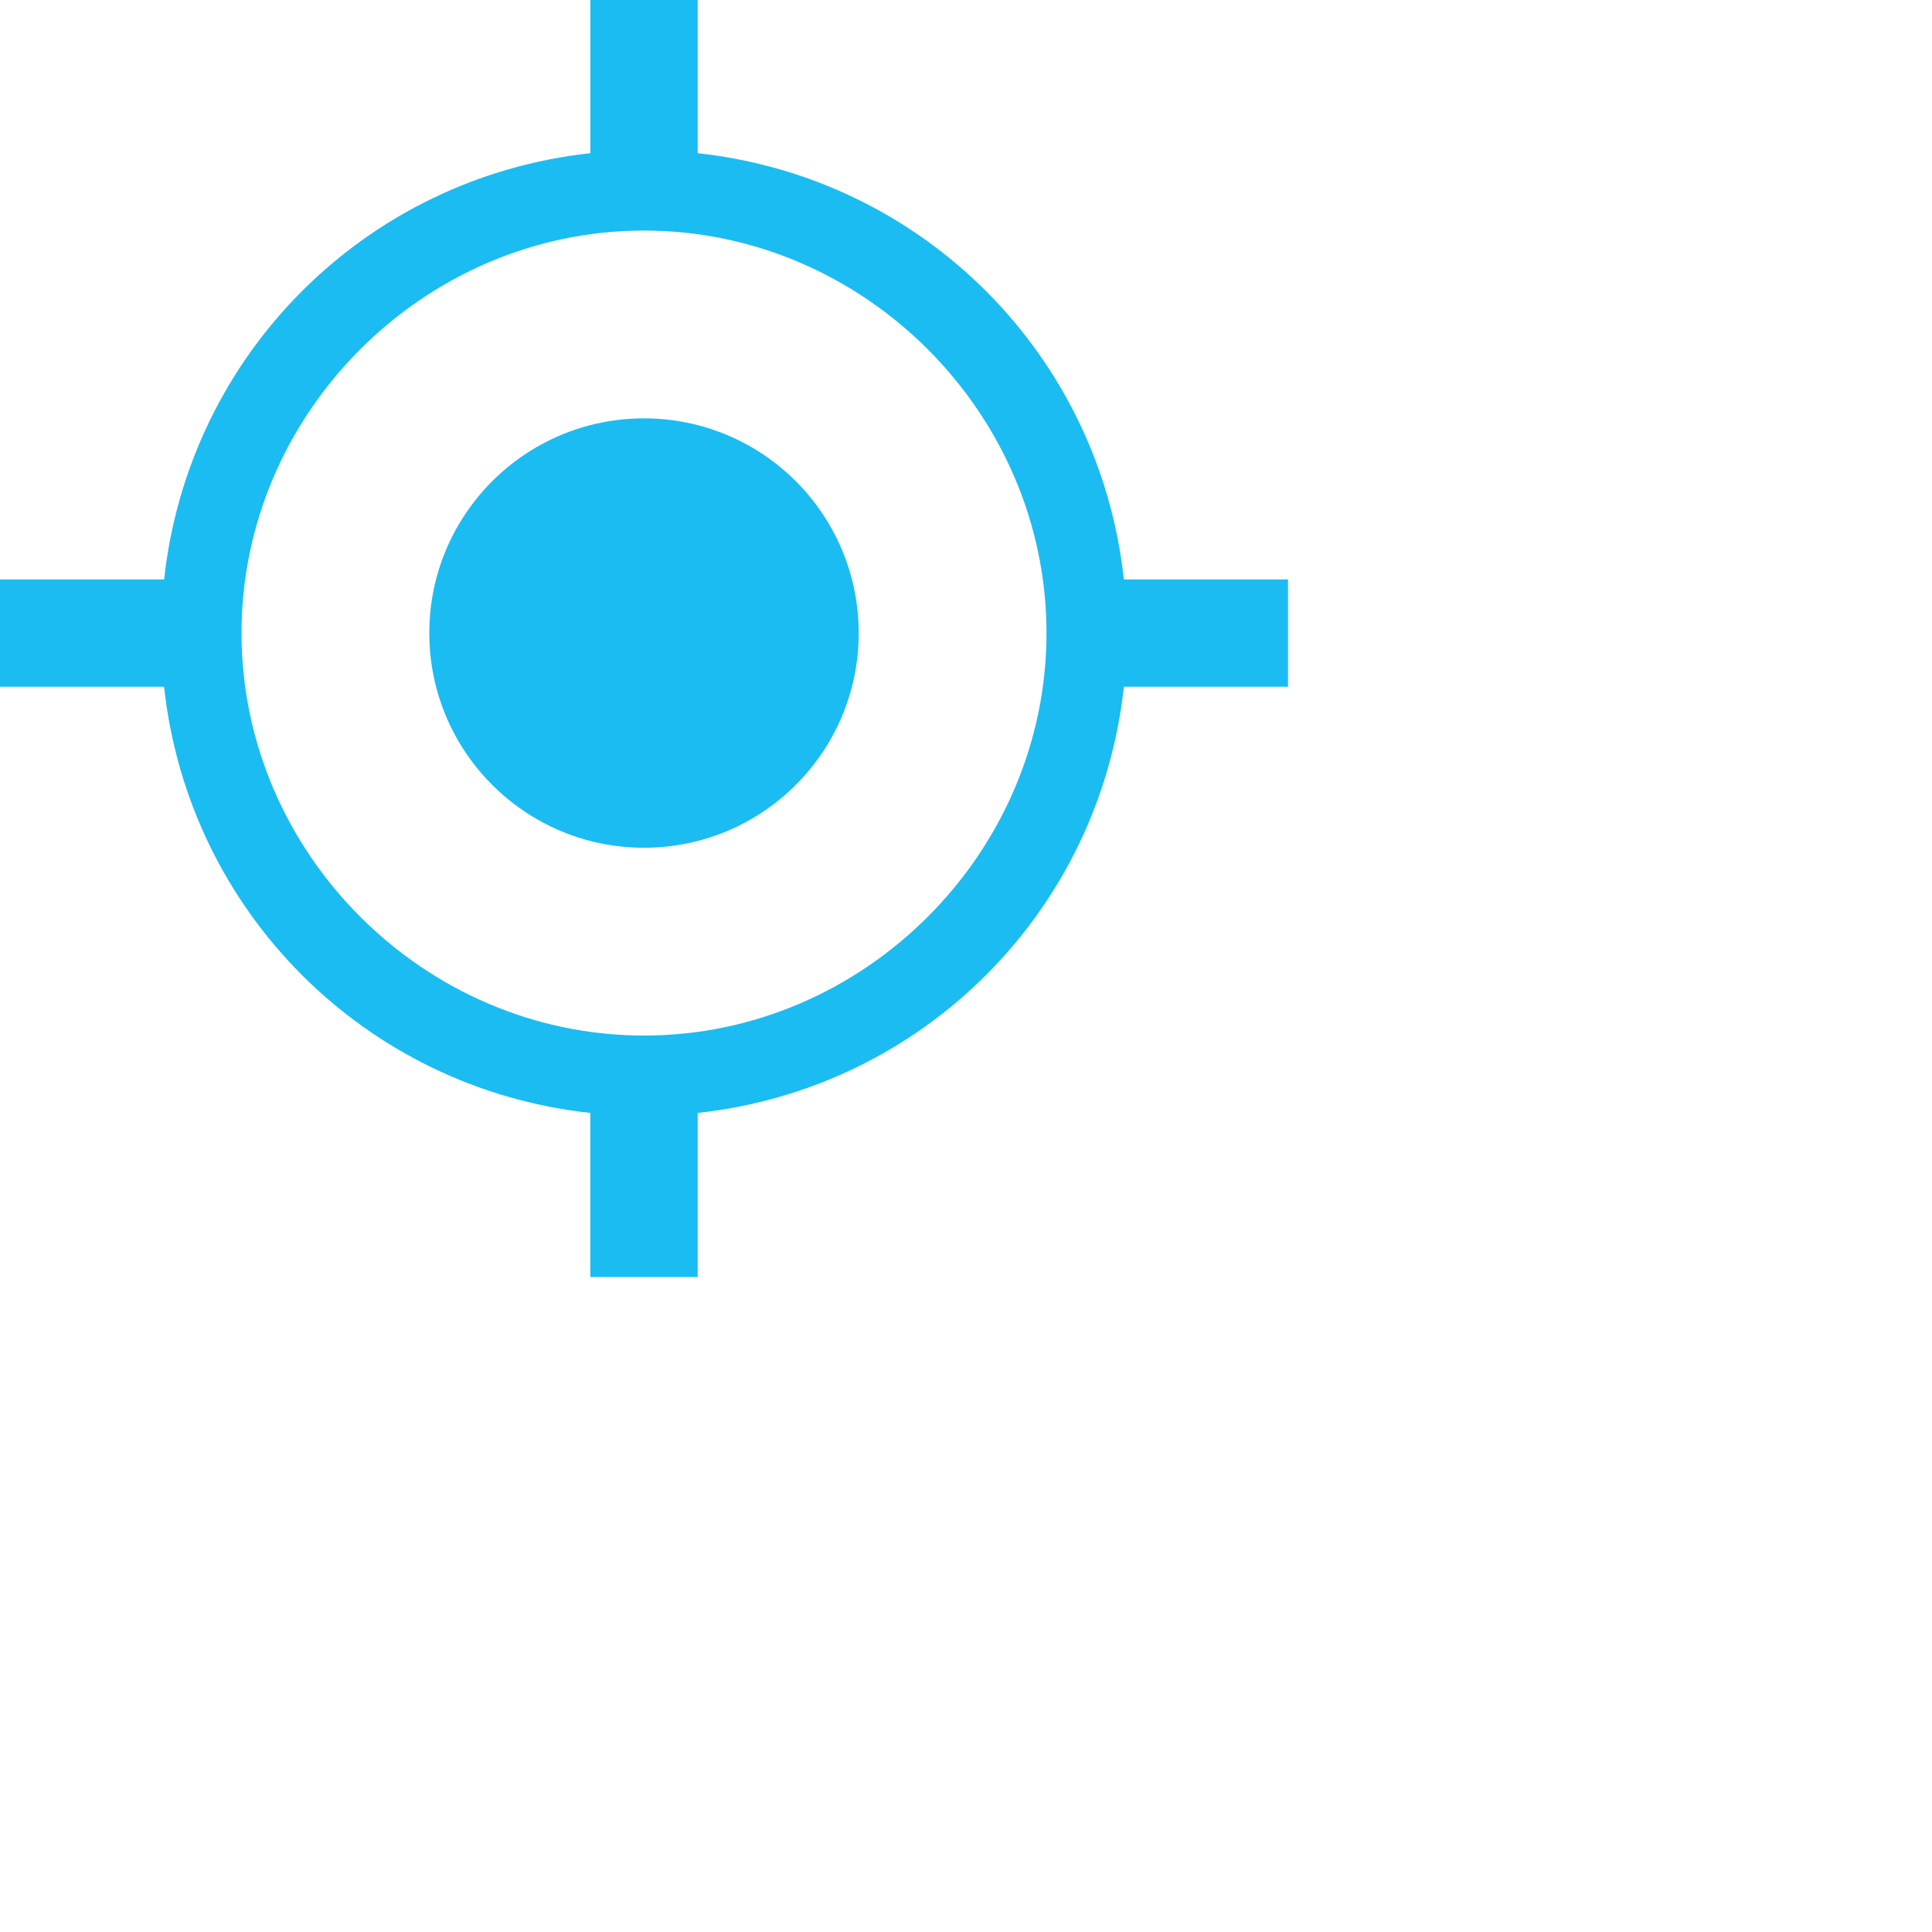 <?xml version="1.0" encoding="UTF-8" standalone="no"?>
<!-- Generator: Adobe Illustrator 16.0.4, SVG Export Plug-In . SVG Version: 6.00 Build 0)  -->

<svg
   xmlns:dc="http://purl.org/dc/elements/1.1/"
   xmlns:cc="http://creativecommons.org/ns#"
   xmlns:rdf="http://www.w3.org/1999/02/22-rdf-syntax-ns#"
   xmlns:svg="http://www.w3.org/2000/svg"
   xmlns="http://www.w3.org/2000/svg"
   xmlns:sodipodi="http://sodipodi.sourceforge.net/DTD/sodipodi-0.dtd"
   xmlns:inkscape="http://www.inkscape.org/namespaces/inkscape"
   version="1.1"
   id="Layer_1"
   x="0px"
   y="0px"
   width="24px"
   height="24px"
   viewBox="0 0 24 24"
   enable-background="new 0 0 24 24"
   xml:space="preserve"
   inkscape:version="0.48.4 r9939"
   sodipodi:docname="root_16.svg"><defs
   id="defs7" /><sodipodi:namedview
   pagecolor="#ffffff"
   bordercolor="#666666"
   borderopacity="1"
   objecttolerance="10"
   gridtolerance="10"
   guidetolerance="10"
   inkscape:pageopacity="0"
   inkscape:pageshadow="2"
   inkscape:window-width="1052"
   inkscape:window-height="871"
   id="namedview5"
   showgrid="false"
   inkscape:zoom="9.8333333"
   inkscape:cx="-5.440678"
   inkscape:cy="12"
   inkscape:window-x="0"
   inkscape:window-y="0"
   inkscape:window-maximized="0"
   inkscape:current-layer="Layer_1" />
<path
   d="m 10.667,7.864 c 0,1.473 -1.194,2.667 -2.667,2.667 -1.473,0 -2.667,-1.194 -2.667,-2.667 0,-1.473 1.194,-2.667 2.667,-2.667 1.473,0 2.667,1.194 2.667,2.667 z M 16,8.531 h -2.039 c -0.303,2.795 -2.499,4.991 -5.294,5.294 v 2.039 H 7.333 v -2.039 c -2.796,-0.303 -4.991,-2.499 -5.295,-5.294 H 0 V 7.198 h 2.039 c 0.304,-2.796 2.499,-4.991 5.295,-5.295 v -2.039 h 1.333 v 2.039 c 2.795,0.304 4.991,2.499 5.294,5.295 H 16 V 8.531 z M 13,7.864 c 0,-2.733 -2.267,-5 -5,-5 -2.733,0 -5,2.267 -5,5 0,2.733 2.267,5 5,5 2.733,0 5,-2.267 5,-5 z"
   id="path3"
   inkscape:connector-curvature="0"
   style="fill:#1bbcf1;fill-opacity:1" />
</svg>